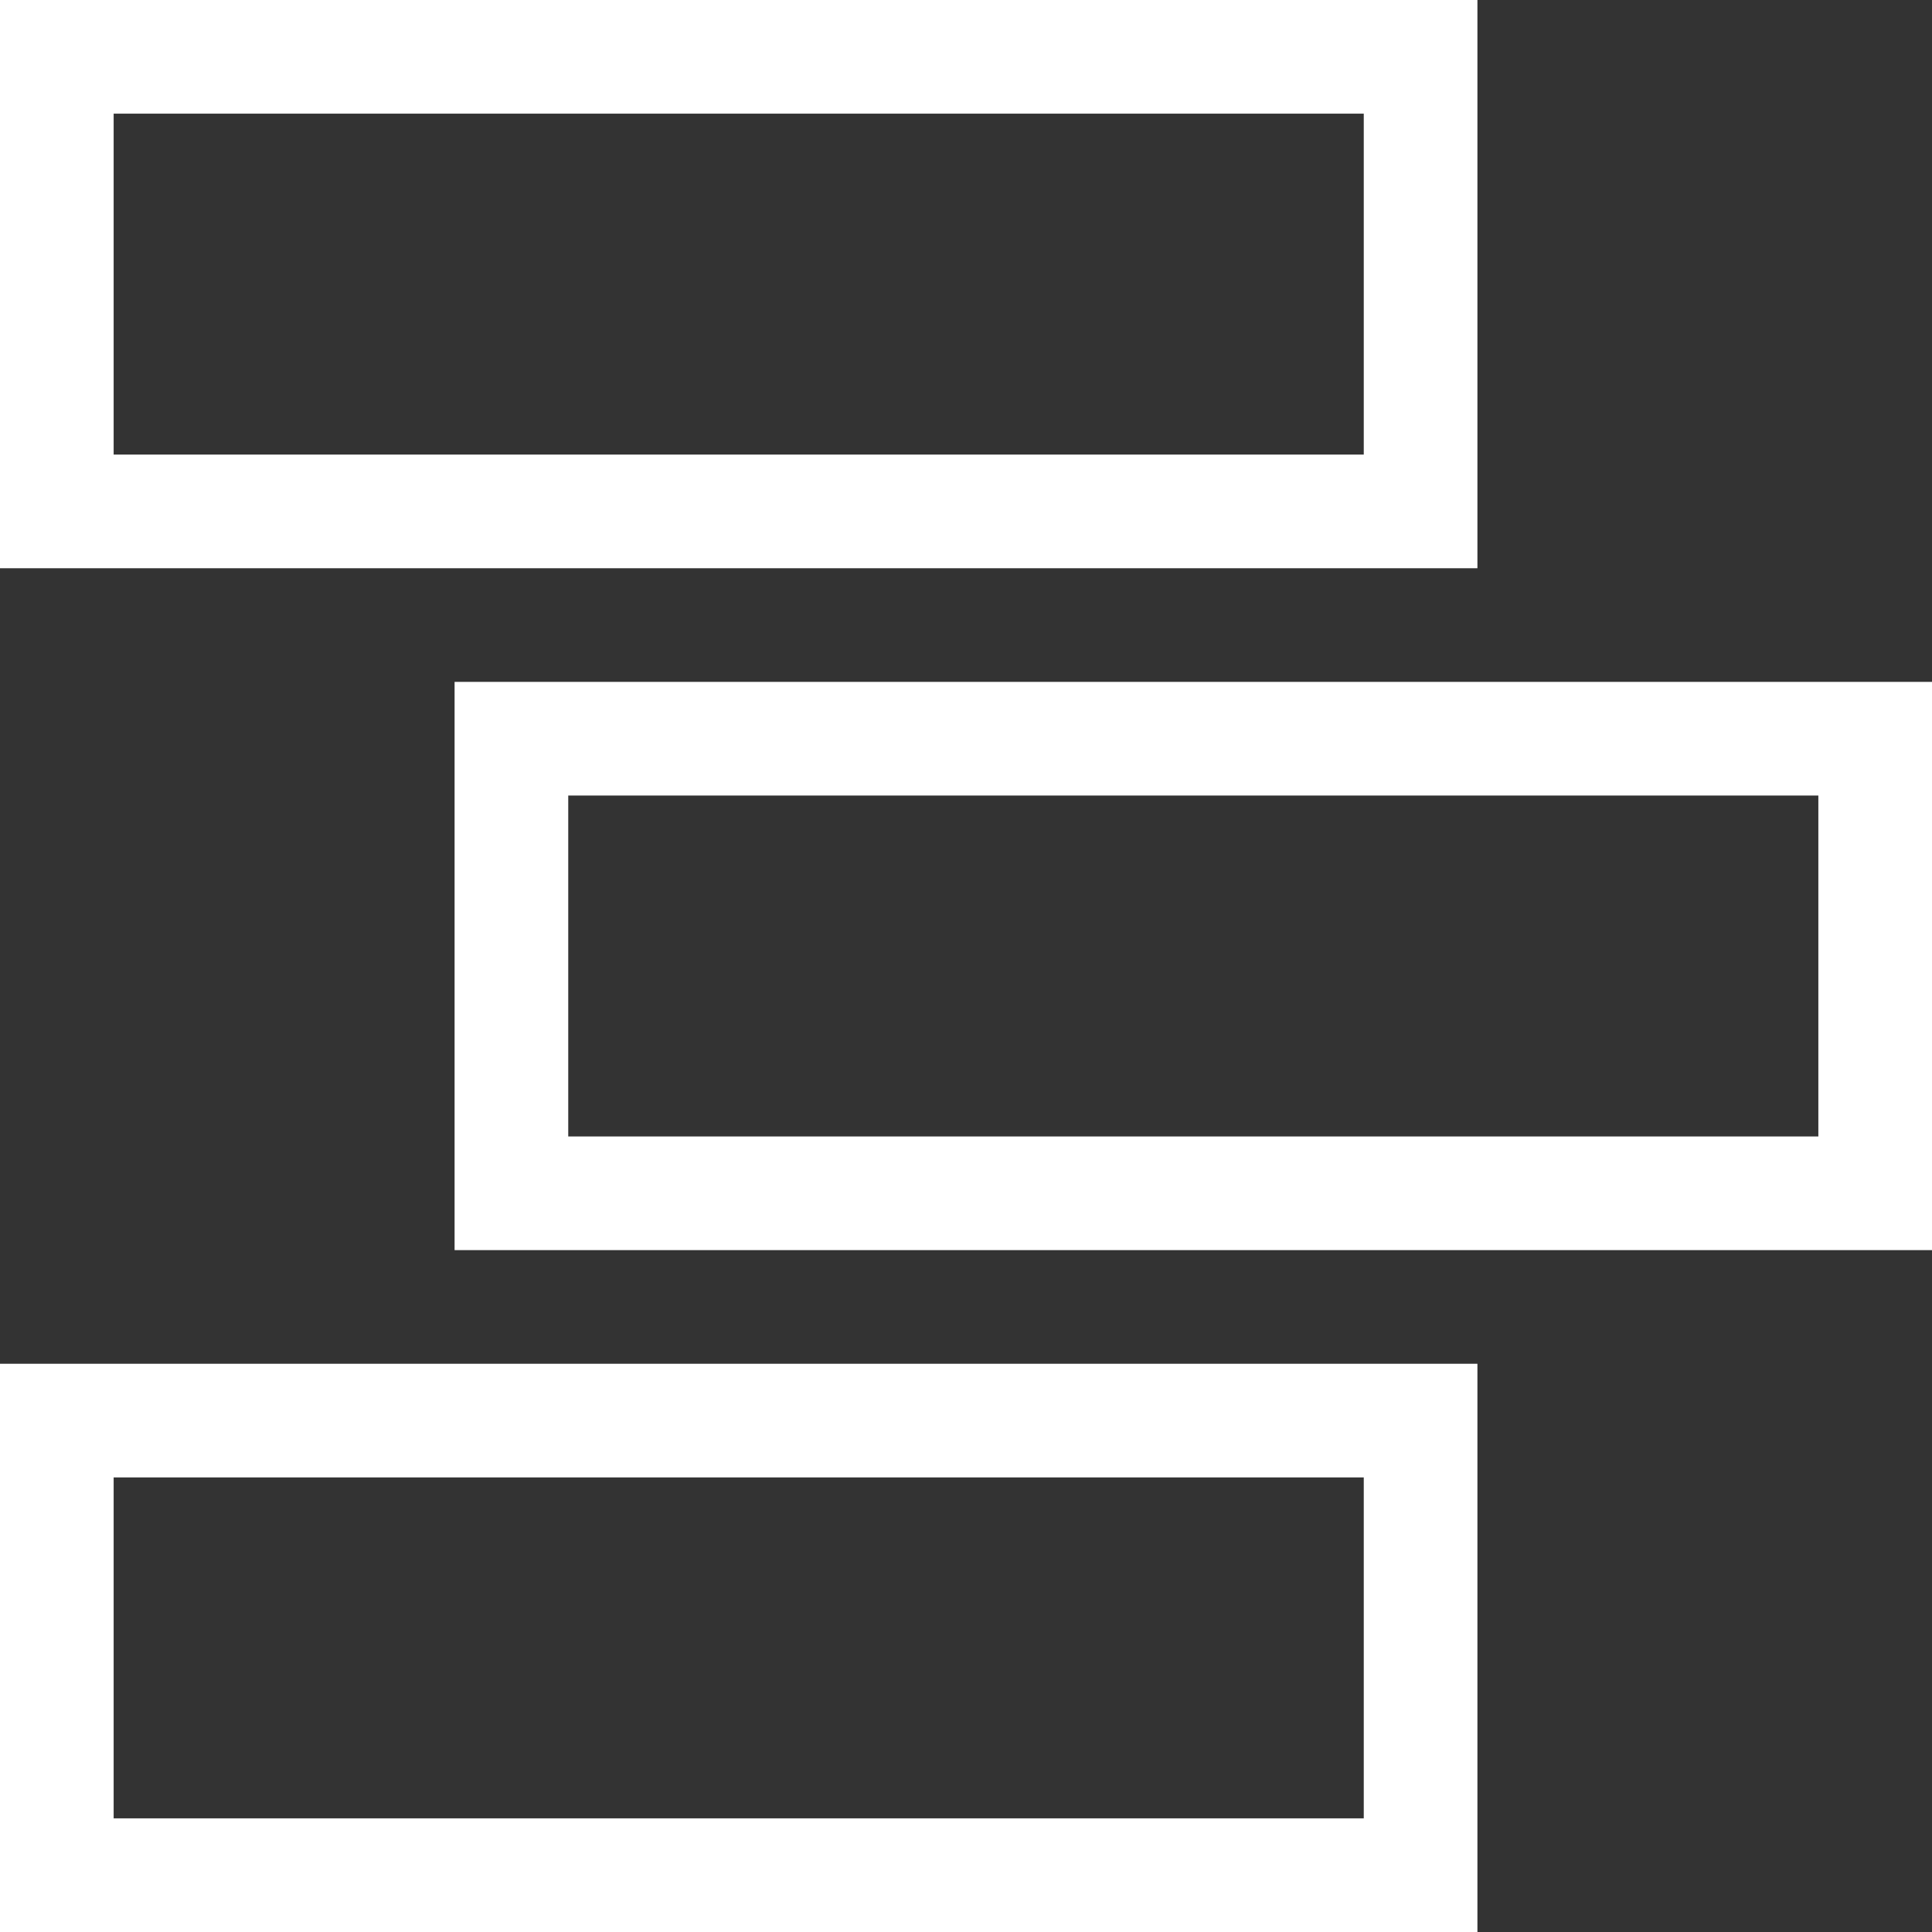 <svg width="17" height="17" viewBox="0 0 17 17" fill="none" xmlns="http://www.w3.org/2000/svg">
<rect x="0" y="0" width="17" height="17" fill="#333333" stroke="none"/>
<rect x="0.5" y="0.5" width="12" height="4" stroke="white"/>
<rect x="4.5" y="6.5" width="12" height="4" stroke="white"/>
<rect x="0.5" y="12.5" width="12" height="4" stroke="white"/>
</svg>
